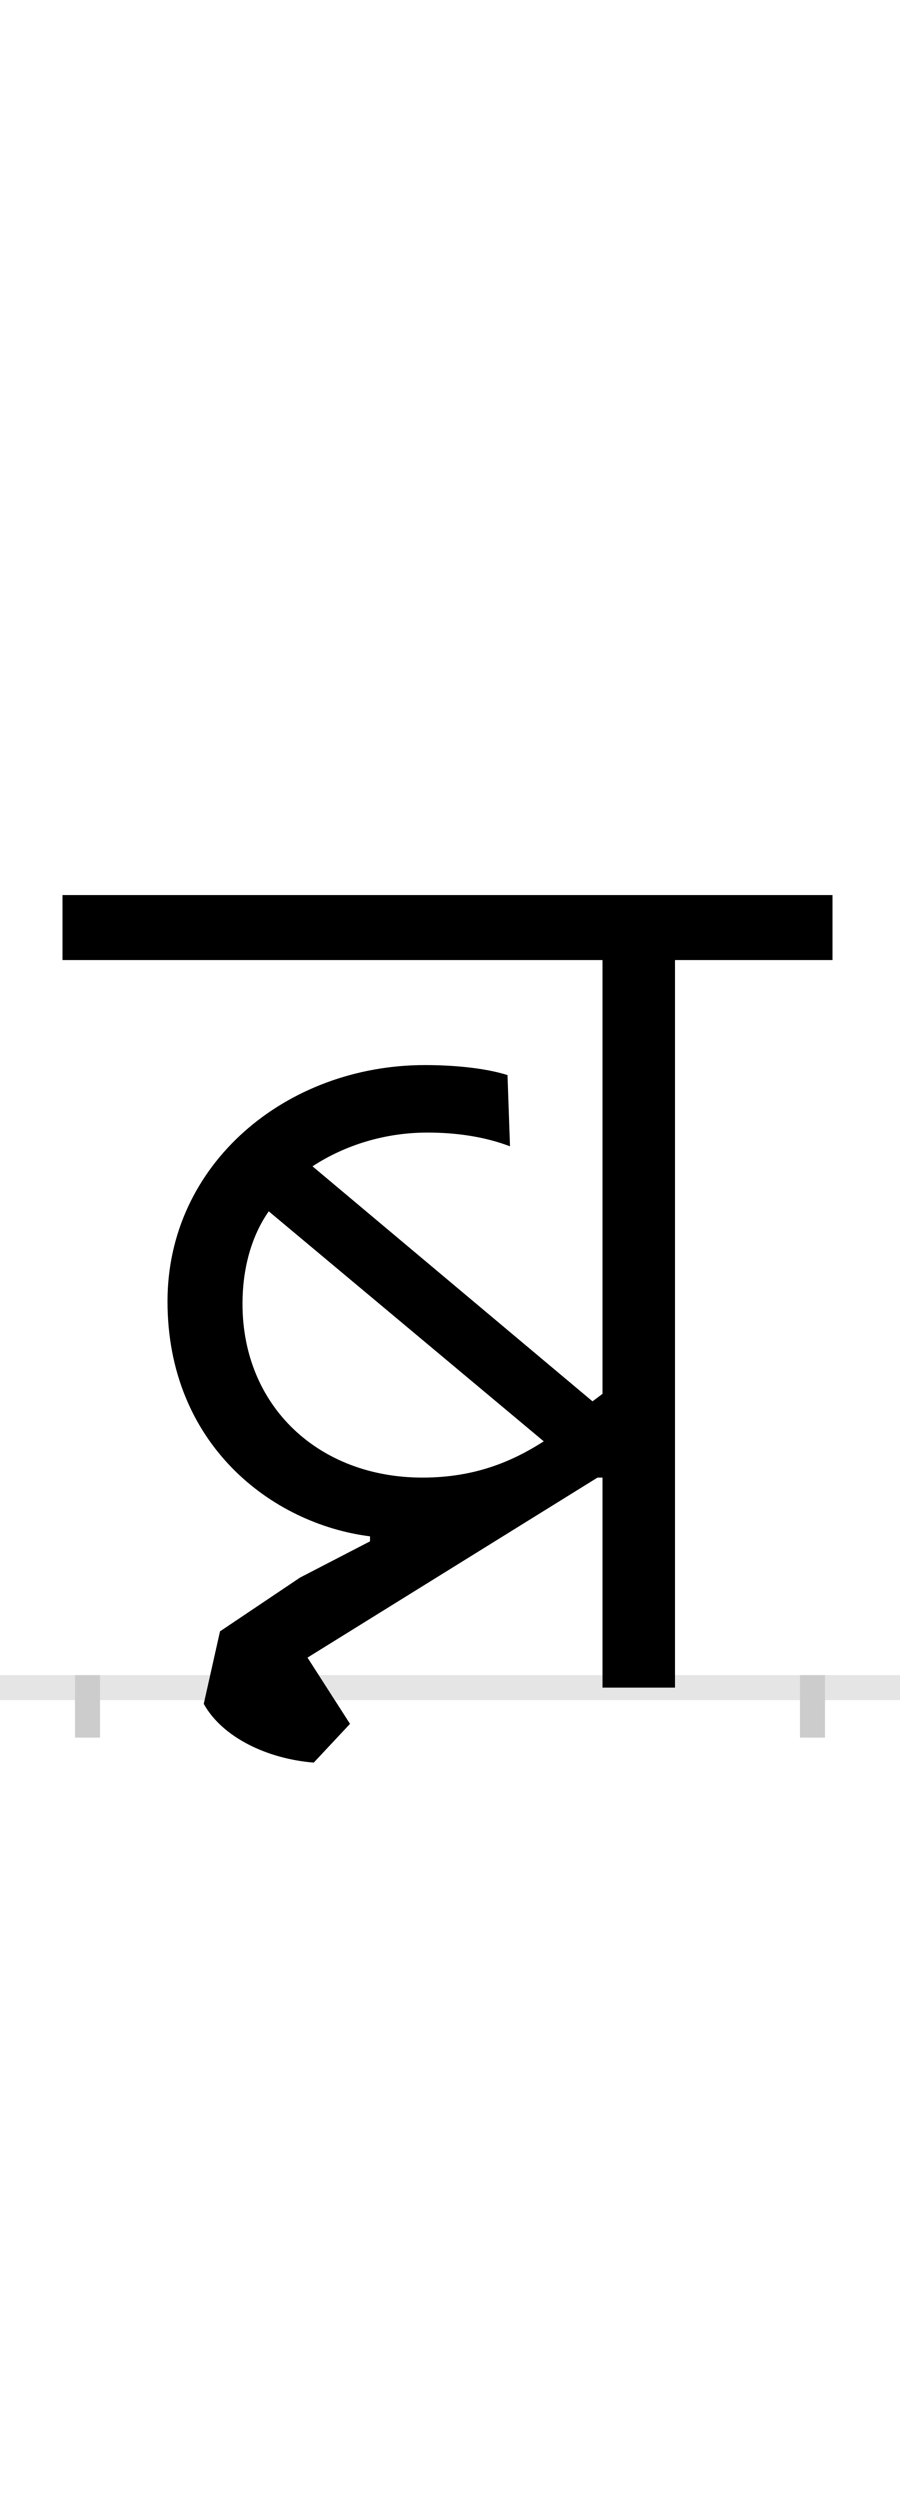 <?xml version="1.0" encoding="UTF-8"?>
<svg height="200.0" version="1.1" width="72.0" xmlns="http://www.w3.org/2000/svg" xmlns:xlink="http://www.w3.org/1999/xlink">
 <rect width="100%" height="100%" fill="#808080" stroke="none"/>
 <path d="M0,0 l72,0 l0,200 l-72,0 Z M0,0" fill="rgb(255,255,255)" transform="matrix(1,0,0,-1,0.0,200.0)"/>
 <path d="M0,0 l72,0" fill="none" stroke="rgb(229,229,229)" stroke-width="2" transform="matrix(1,0,0,-1,0.0,135.0)"/>
 <path d="M0,1 l0,-5" fill="none" stroke="rgb(204,204,204)" stroke-width="2" transform="matrix(1,0,0,-1,7.0,135.0)"/>
 <path d="M0,1 l0,-5" fill="none" stroke="rgb(204,204,204)" stroke-width="2" transform="matrix(1,0,0,-1,65.0,135.0)"/>
 <path d="M210,-29 l-34,53 l232,144 l4,0 l0,-168 l58,0 l0,582 l126,0 l0,52 l-616,0 l0,-52 l432,0 l0,-347 l-8,-6 l-224,188 c26,17,58,27,92,27 c22,0,45,-3,66,-11 l-2,57 c-19,6,-45,8,-66,8 c-111,0,-206,-79,-206,-189 c0,-114,83,-178,162,-188 l0,-4 l-56,-29 l-64,-43 l-13,-58 c15,-27,51,-44,88,-47 Z M124,307 c0,28,7,54,21,74 l220,-184 c-25,-16,-55,-29,-97,-29 c-83,0,-144,57,-144,139 Z M124,307" fill="rgb(0,0,0)" transform="matrix(0.1,0.0,0.0,-0.1,7.0,135.0)"/>
</svg>